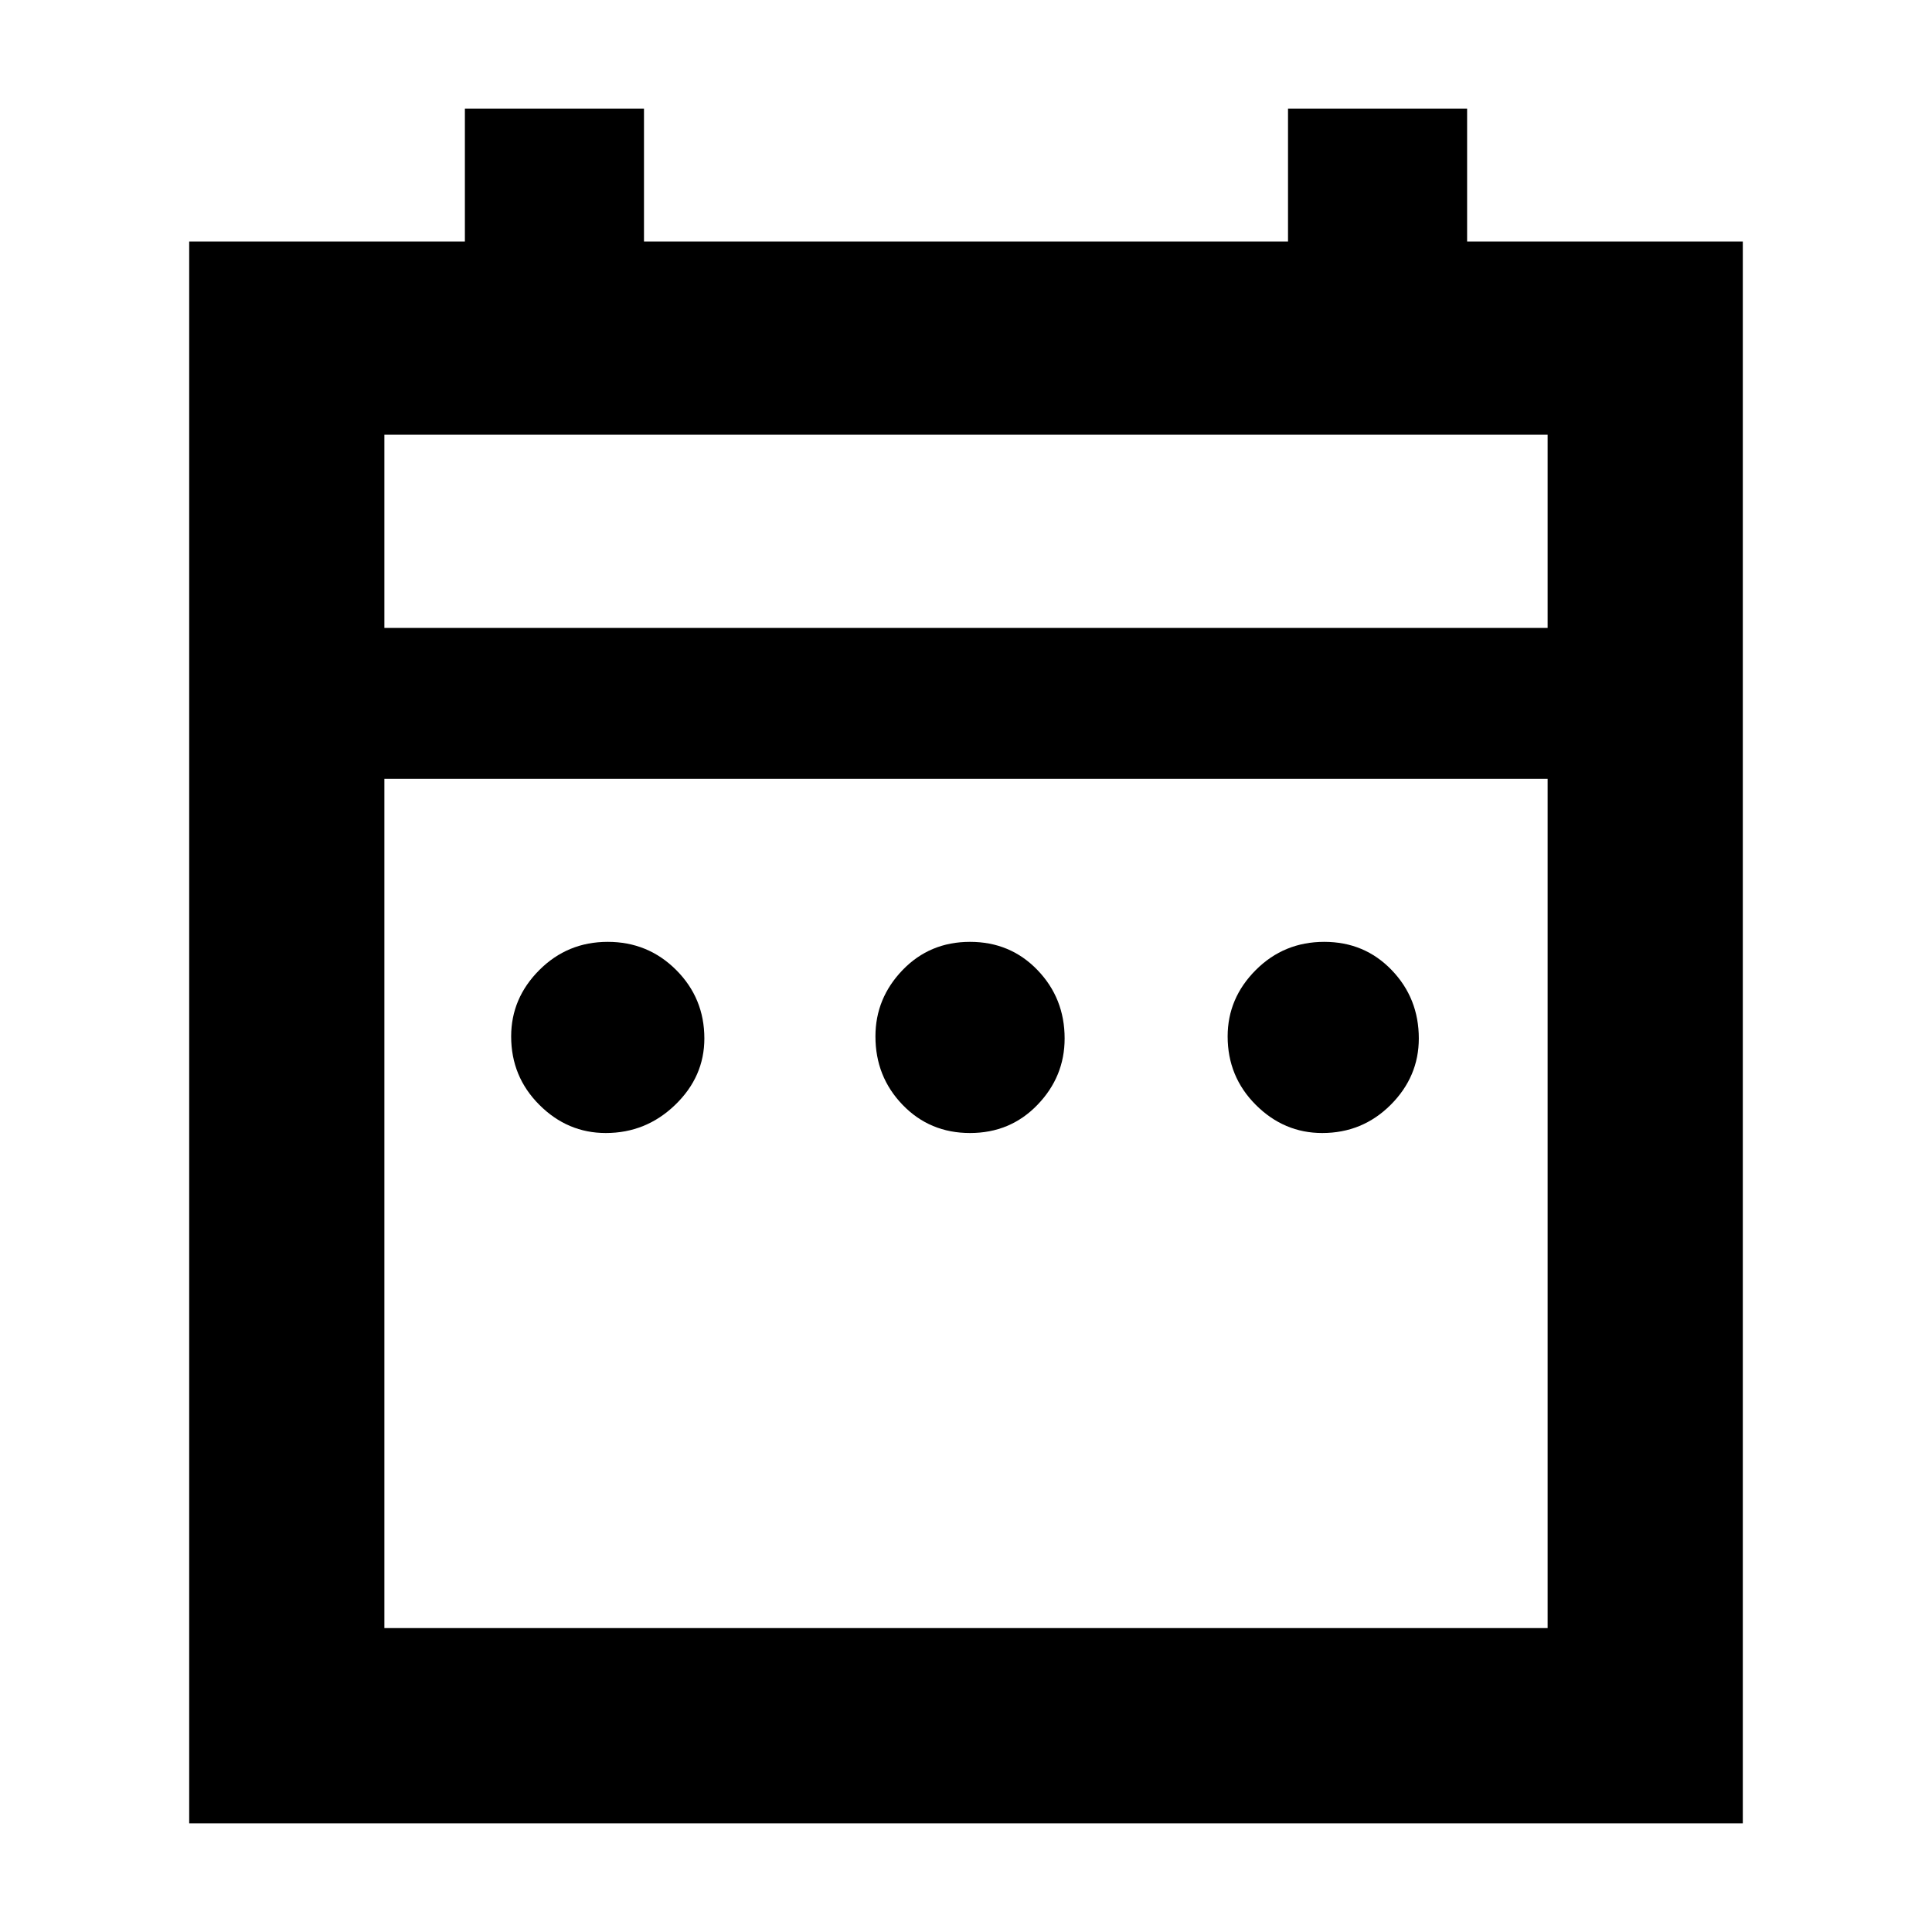 <svg xmlns="http://www.w3.org/2000/svg" height="40" width="40"><path d="M12.542 23.458Q11.75 23.458 11.167 22.875Q10.583 22.292 10.583 21.458Q10.583 20.667 11.167 20.083Q11.75 19.5 12.583 19.5Q13.417 19.5 14 20.083Q14.583 20.667 14.583 21.5Q14.583 22.292 13.979 22.875Q13.375 23.458 12.542 23.458ZM20.083 23.458Q19.25 23.458 18.688 22.875Q18.125 22.292 18.125 21.458Q18.125 20.667 18.688 20.083Q19.25 19.5 20.083 19.5Q20.917 19.5 21.479 20.083Q22.042 20.667 22.042 21.5Q22.042 22.292 21.479 22.875Q20.917 23.458 20.083 23.458ZM27.375 23.458Q26.583 23.458 26 22.875Q25.417 22.292 25.417 21.458Q25.417 20.667 26 20.083Q26.583 19.5 27.417 19.5Q28.25 19.5 28.812 20.083Q29.375 20.667 29.375 21.5Q29.375 22.292 28.792 22.875Q28.208 23.458 27.375 23.458ZM3.917 5H9.625V2.25H13.333V5H26.667V2.25H30.375V5H36.083V37.75H3.917ZM7.958 33.708H32.042V16.125H7.958ZM7.958 13H32.042V9H7.958ZM7.958 13V9V13Z"/></svg>